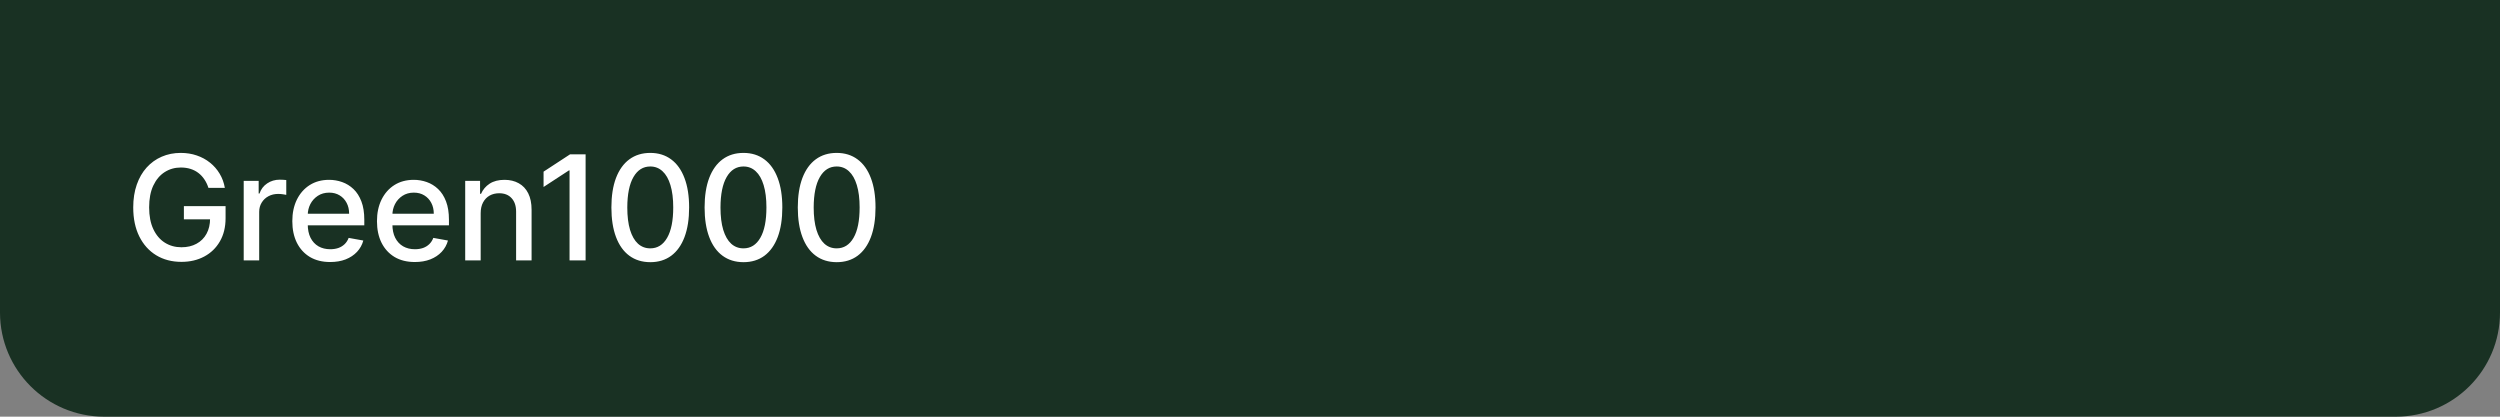 <svg width="240" height="40" viewBox="0 0 240 40" fill="none" xmlns="http://www.w3.org/2000/svg">
<rect x="0" y="0" width="240" height="40" fill="#808080" stroke="none"/>
<path d="M0 0H240V30C240 35.523 235.523 40 230 40H10C4.477 40 0 35.523 0 30V0Z" fill="#193123"/>
<path d="M20.009 18.035C19.913 17.733 19.784 17.463 19.621 17.224C19.462 16.983 19.272 16.777 19.05 16.608C18.828 16.436 18.574 16.305 18.289 16.215C18.007 16.126 17.697 16.081 17.359 16.081C16.786 16.081 16.269 16.229 15.808 16.523C15.348 16.818 14.983 17.251 14.714 17.821C14.449 18.388 14.317 19.082 14.317 19.904C14.317 20.729 14.451 21.427 14.72 21.997C14.988 22.567 15.356 23 15.823 23.295C16.291 23.59 16.822 23.737 17.419 23.737C17.973 23.737 18.455 23.625 18.866 23.399C19.28 23.174 19.6 22.856 19.825 22.445C20.054 22.03 20.168 21.543 20.168 20.983L20.566 21.058H17.653V19.79H21.655V20.948C21.655 21.803 21.473 22.546 21.108 23.175C20.747 23.802 20.246 24.286 19.607 24.627C18.97 24.968 18.241 25.139 17.419 25.139C16.498 25.139 15.689 24.927 14.993 24.503C14.3 24.079 13.76 23.477 13.372 22.698C12.984 21.916 12.79 20.988 12.79 19.914C12.79 19.102 12.903 18.373 13.129 17.727C13.354 17.08 13.671 16.532 14.078 16.081C14.489 15.627 14.971 15.28 15.525 15.042C16.082 14.8 16.69 14.679 17.349 14.679C17.9 14.679 18.412 14.76 18.886 14.923C19.363 15.085 19.787 15.315 20.158 15.614C20.533 15.912 20.843 16.267 21.088 16.678C21.333 17.085 21.499 17.538 21.585 18.035H20.009ZM23.396 25V17.364H24.832V18.577H24.912C25.051 18.166 25.296 17.843 25.648 17.607C26.002 17.369 26.403 17.249 26.851 17.249C26.944 17.249 27.053 17.253 27.179 17.259C27.308 17.266 27.409 17.274 27.482 17.284V18.706C27.423 18.689 27.317 18.671 27.164 18.651C27.012 18.628 26.859 18.616 26.707 18.616C26.355 18.616 26.042 18.691 25.767 18.84C25.495 18.986 25.28 19.19 25.121 19.452C24.962 19.71 24.882 20.005 24.882 20.337V25H23.396ZM31.696 25.154C30.944 25.154 30.296 24.993 29.753 24.672C29.212 24.347 28.795 23.891 28.5 23.305C28.208 22.715 28.062 22.024 28.062 21.232C28.062 20.449 28.208 19.76 28.5 19.163C28.795 18.567 29.206 18.101 29.733 17.766C30.263 17.432 30.883 17.264 31.592 17.264C32.023 17.264 32.441 17.335 32.845 17.478C33.249 17.62 33.612 17.844 33.934 18.149C34.255 18.454 34.509 18.85 34.694 19.337C34.88 19.821 34.973 20.41 34.973 21.102V21.629H28.902V20.516H33.516C33.516 20.125 33.437 19.778 33.277 19.477C33.118 19.172 32.895 18.931 32.606 18.756C32.321 18.58 31.986 18.492 31.602 18.492C31.184 18.492 30.82 18.595 30.508 18.8C30.2 19.003 29.961 19.268 29.792 19.596C29.627 19.921 29.544 20.274 29.544 20.655V21.525C29.544 22.035 29.633 22.47 29.812 22.827C29.994 23.185 30.248 23.459 30.573 23.648C30.898 23.833 31.277 23.926 31.711 23.926C31.993 23.926 32.25 23.886 32.482 23.807C32.714 23.724 32.914 23.601 33.084 23.439C33.252 23.276 33.382 23.076 33.471 22.837L34.878 23.091C34.766 23.505 34.563 23.868 34.272 24.18C33.983 24.488 33.62 24.728 33.183 24.901C32.749 25.07 32.253 25.154 31.696 25.154ZM39.823 25.154C39.071 25.154 38.423 24.993 37.879 24.672C37.339 24.347 36.922 23.891 36.627 23.305C36.335 22.715 36.189 22.024 36.189 21.232C36.189 20.449 36.335 19.76 36.627 19.163C36.922 18.567 37.332 18.101 37.859 17.766C38.39 17.432 39.01 17.264 39.719 17.264C40.15 17.264 40.567 17.335 40.972 17.478C41.376 17.62 41.739 17.844 42.06 18.149C42.382 18.454 42.636 18.85 42.821 19.337C43.007 19.821 43.099 20.41 43.099 21.102V21.629H37.029V20.516H41.643C41.643 20.125 41.563 19.778 41.404 19.477C41.245 19.172 41.021 18.931 40.733 18.756C40.448 18.58 40.113 18.492 39.729 18.492C39.311 18.492 38.947 18.595 38.635 18.8C38.327 19.003 38.088 19.268 37.919 19.596C37.753 19.921 37.67 20.274 37.67 20.655V21.525C37.67 22.035 37.76 22.47 37.939 22.827C38.121 23.185 38.375 23.459 38.7 23.648C39.024 23.833 39.404 23.926 39.838 23.926C40.12 23.926 40.377 23.886 40.609 23.807C40.841 23.724 41.041 23.601 41.21 23.439C41.379 23.276 41.509 23.076 41.598 22.837L43.005 23.091C42.892 23.505 42.69 23.868 42.398 24.18C42.11 24.488 41.747 24.728 41.31 24.901C40.876 25.07 40.38 25.154 39.823 25.154ZM46.145 20.466V25H44.659V17.364H46.086V18.607H46.18C46.356 18.202 46.631 17.877 47.005 17.632C47.383 17.387 47.859 17.264 48.432 17.264C48.953 17.264 49.408 17.374 49.799 17.592C50.191 17.808 50.494 18.129 50.709 18.557C50.925 18.984 51.032 19.513 51.032 20.143V25H49.546V20.322C49.546 19.768 49.402 19.336 49.113 19.024C48.825 18.709 48.429 18.552 47.925 18.552C47.581 18.552 47.274 18.626 47.005 18.776C46.74 18.925 46.53 19.143 46.374 19.432C46.222 19.717 46.145 20.062 46.145 20.466ZM56.218 14.818V25H54.677V16.359H54.618L52.182 17.95V16.479L54.722 14.818H56.218ZM62.428 25.169C61.642 25.166 60.971 24.959 60.414 24.548C59.857 24.137 59.431 23.538 59.136 22.753C58.841 21.967 58.694 21.021 58.694 19.914C58.694 18.81 58.841 17.867 59.136 17.085C59.435 16.303 59.862 15.706 60.419 15.296C60.979 14.884 61.649 14.679 62.428 14.679C63.206 14.679 63.874 14.886 64.431 15.3C64.988 15.711 65.414 16.308 65.709 17.09C66.007 17.869 66.156 18.81 66.156 19.914C66.156 21.024 66.009 21.972 65.714 22.758C65.419 23.54 64.993 24.138 64.436 24.553C63.879 24.963 63.21 25.169 62.428 25.169ZM62.428 23.842C63.117 23.842 63.656 23.505 64.043 22.832C64.434 22.16 64.63 21.187 64.63 19.914C64.63 19.069 64.54 18.355 64.362 17.771C64.186 17.185 63.932 16.741 63.601 16.439C63.273 16.134 62.882 15.982 62.428 15.982C61.741 15.982 61.203 16.32 60.812 16.996C60.421 17.672 60.223 18.645 60.22 19.914C60.22 20.762 60.308 21.48 60.484 22.067C60.663 22.65 60.916 23.093 61.244 23.394C61.572 23.692 61.967 23.842 62.428 23.842ZM71.375 25.169C70.589 25.166 69.918 24.959 69.361 24.548C68.804 24.137 68.378 23.538 68.083 22.753C67.788 21.967 67.641 21.021 67.641 19.914C67.641 18.81 67.788 17.867 68.083 17.085C68.382 16.303 68.809 15.706 69.366 15.296C69.926 14.884 70.596 14.679 71.375 14.679C72.153 14.679 72.821 14.886 73.378 15.3C73.935 15.711 74.361 16.308 74.656 17.09C74.954 17.869 75.103 18.81 75.103 19.914C75.103 21.024 74.956 21.972 74.661 22.758C74.366 23.54 73.94 24.138 73.383 24.553C72.826 24.963 72.157 25.169 71.375 25.169ZM71.375 23.842C72.064 23.842 72.603 23.505 72.99 22.832C73.382 22.16 73.577 21.187 73.577 19.914C73.577 19.069 73.487 18.355 73.309 17.771C73.133 17.185 72.879 16.741 72.548 16.439C72.22 16.134 71.829 15.982 71.375 15.982C70.689 15.982 70.15 16.32 69.759 16.996C69.368 17.672 69.171 18.645 69.167 19.914C69.167 20.762 69.255 21.48 69.431 22.067C69.61 22.65 69.863 23.093 70.191 23.394C70.519 23.692 70.914 23.842 71.375 23.842ZM80.322 25.169C79.536 25.166 78.865 24.959 78.308 24.548C77.751 24.137 77.326 23.538 77.031 22.753C76.736 21.967 76.588 21.021 76.588 19.914C76.588 18.81 76.736 17.867 77.031 17.085C77.329 16.303 77.756 15.706 78.313 15.296C78.873 14.884 79.543 14.679 80.322 14.679C81.101 14.679 81.769 14.886 82.325 15.3C82.882 15.711 83.308 16.308 83.603 17.09C83.901 17.869 84.05 18.81 84.05 19.914C84.05 21.024 83.903 21.972 83.608 22.758C83.313 23.54 82.887 24.138 82.33 24.553C81.773 24.963 81.104 25.169 80.322 25.169ZM80.322 23.842C81.011 23.842 81.55 23.505 81.938 22.832C82.329 22.16 82.524 21.187 82.524 19.914C82.524 19.069 82.435 18.355 82.256 17.771C82.08 17.185 81.826 16.741 81.495 16.439C81.167 16.134 80.776 15.982 80.322 15.982C79.636 15.982 79.097 16.32 78.706 16.996C78.315 17.672 78.118 18.645 78.114 19.914C78.114 20.762 78.202 21.48 78.378 22.067C78.557 22.65 78.81 23.093 79.138 23.394C79.467 23.692 79.861 23.842 80.322 23.842Z" fill="white"/>
</svg>

